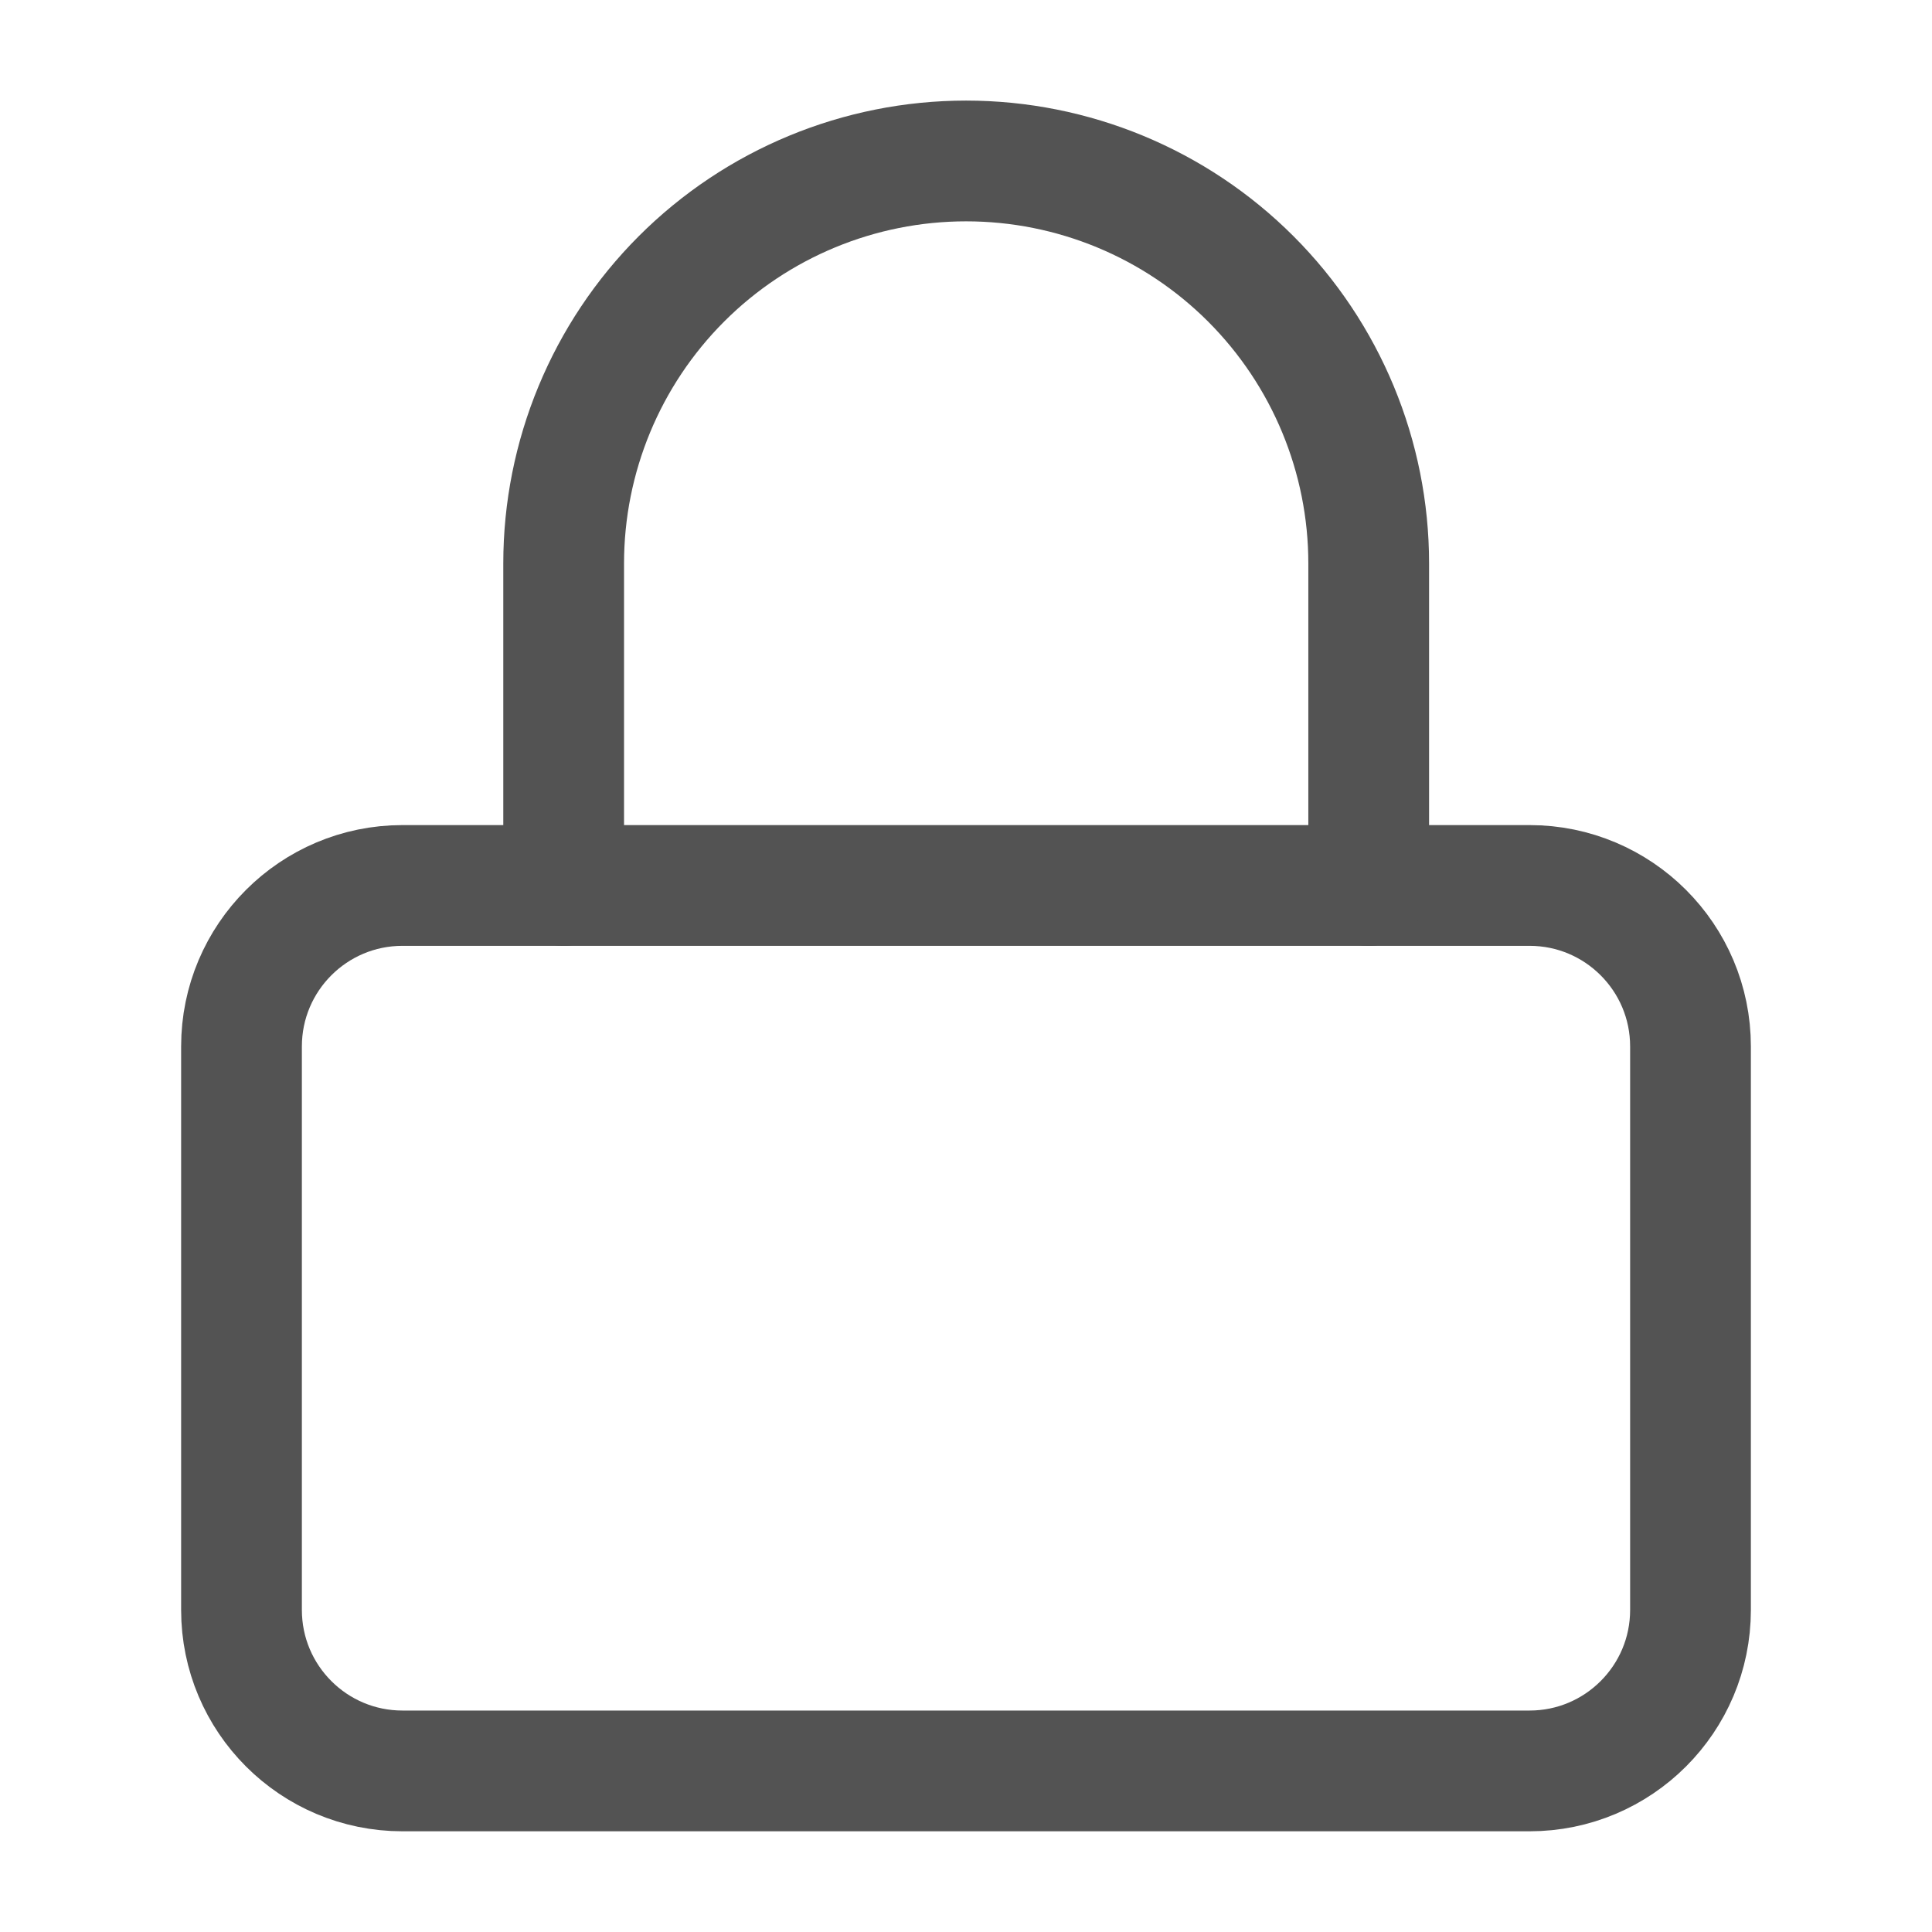 <svg width="16" height="16" viewBox="0 0 16 16" fill="none" xmlns="http://www.w3.org/2000/svg">
<g clip-path="url(#clip0_9635_320544)">
<path d="M12.667 7.333H3.333C2.597 7.333 2 7.93 2 8.666V13.333C2 14.069 2.597 14.666 3.333 14.666H12.667C13.403 14.666 14 14.069 14 13.333V8.666C14 7.93 13.403 7.333 12.667 7.333Z" stroke="#535353" stroke-linecap="round" stroke-linejoin="round"/>
<path d="M4.668 7.333V4.666C4.668 3.782 5.019 2.934 5.644 2.309C6.269 1.684 7.117 1.333 8.001 1.333C8.885 1.333 9.733 1.684 10.358 2.309C10.983 2.934 11.335 3.782 11.335 4.666V7.333" stroke="#535353" stroke-linecap="round" stroke-linejoin="round"/>
</g>
<defs>
<clipPath id="clip0_9635_320544">
<rect width="16" height="16" fill="white"/>
</clipPath>
</defs>
</svg>
